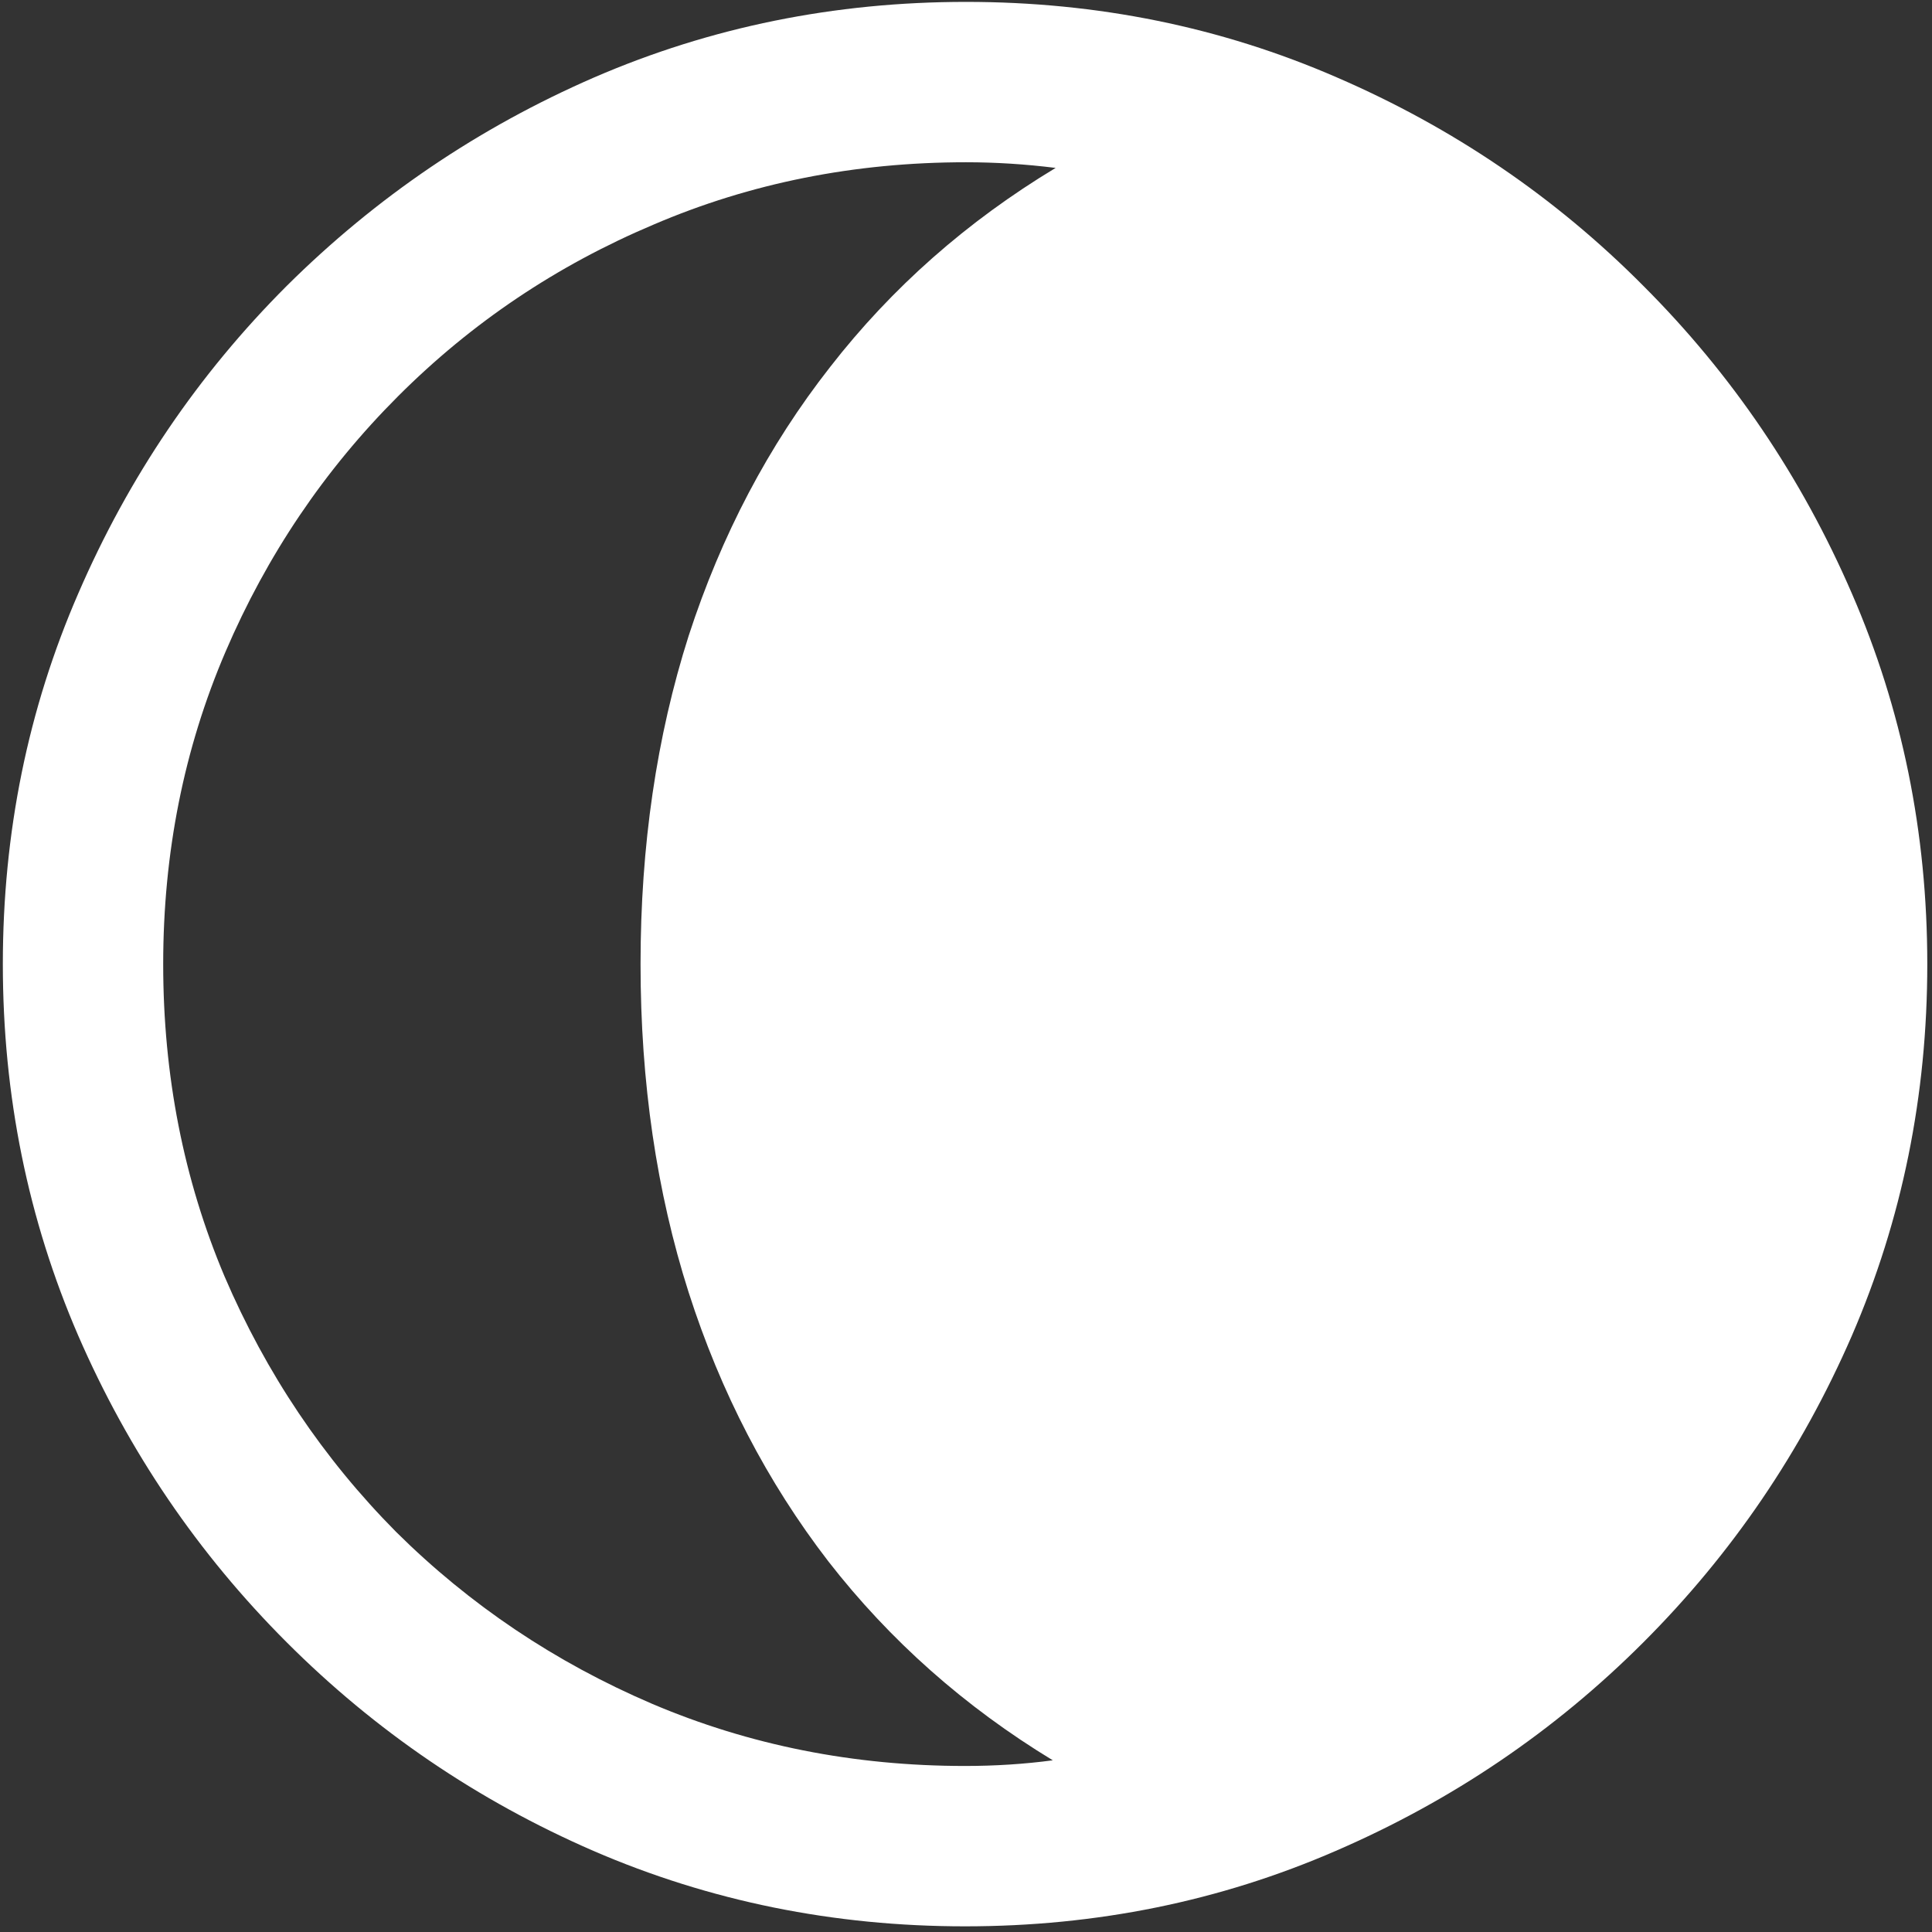 <svg width="128" height="128" viewBox="0 0 128 128" fill="none" xmlns="http://www.w3.org/2000/svg">
<rect x="0" y="0" width="128" height="128" fill="#333333" stroke="none"/>
<path d="M127.688 63.875C127.688 55.167 126.021 46.979 122.688 39.312C119.354 31.604 114.75 24.812 108.875 18.938C103.042 13.062 96.271 8.458 88.562 5.125C80.896 1.792 72.708 0.125 64 0.125C55.292 0.125 47.083 1.792 39.375 5.125C31.708 8.458 24.917 13.062 19 18.938C13.125 24.812 8.521 31.604 5.188 39.312C1.854 46.979 0.188 55.167 0.188 63.875C0.188 72.583 1.854 80.792 5.188 88.5C8.521 96.167 13.125 102.938 19 108.812C24.875 114.688 31.646 119.292 39.312 122.625C47.021 125.958 55.229 127.625 63.938 127.625C72.646 127.625 80.833 125.958 88.5 122.625C96.208 119.292 103 114.688 108.875 108.812C114.75 102.938 119.354 96.167 122.688 88.5C126.021 80.792 127.688 72.583 127.688 63.875ZM10.812 63.875C10.812 56.5 12.188 49.604 14.938 43.188C17.688 36.771 21.5 31.125 26.375 26.25C31.25 21.375 36.896 17.583 43.312 14.875C49.729 12.125 56.625 10.75 64 10.75C65.958 10.75 67.938 10.875 69.938 11.125C64.062 14.667 59.083 19.062 55 24.312C50.917 29.521 47.792 35.458 45.625 42.125C43.5 48.792 42.438 56.042 42.438 63.875C42.438 71.708 43.5 78.958 45.625 85.625C47.75 92.25 50.833 98.188 54.875 103.438C58.958 108.688 63.917 113.083 69.75 116.625C67.875 116.875 65.938 117 63.938 117C56.562 117 49.646 115.625 43.188 112.875C36.771 110.125 31.125 106.333 26.25 101.5C21.417 96.625 17.625 90.979 14.875 84.562C12.167 78.146 10.812 71.25 10.812 63.875Z" fill="white"/>
</svg>

